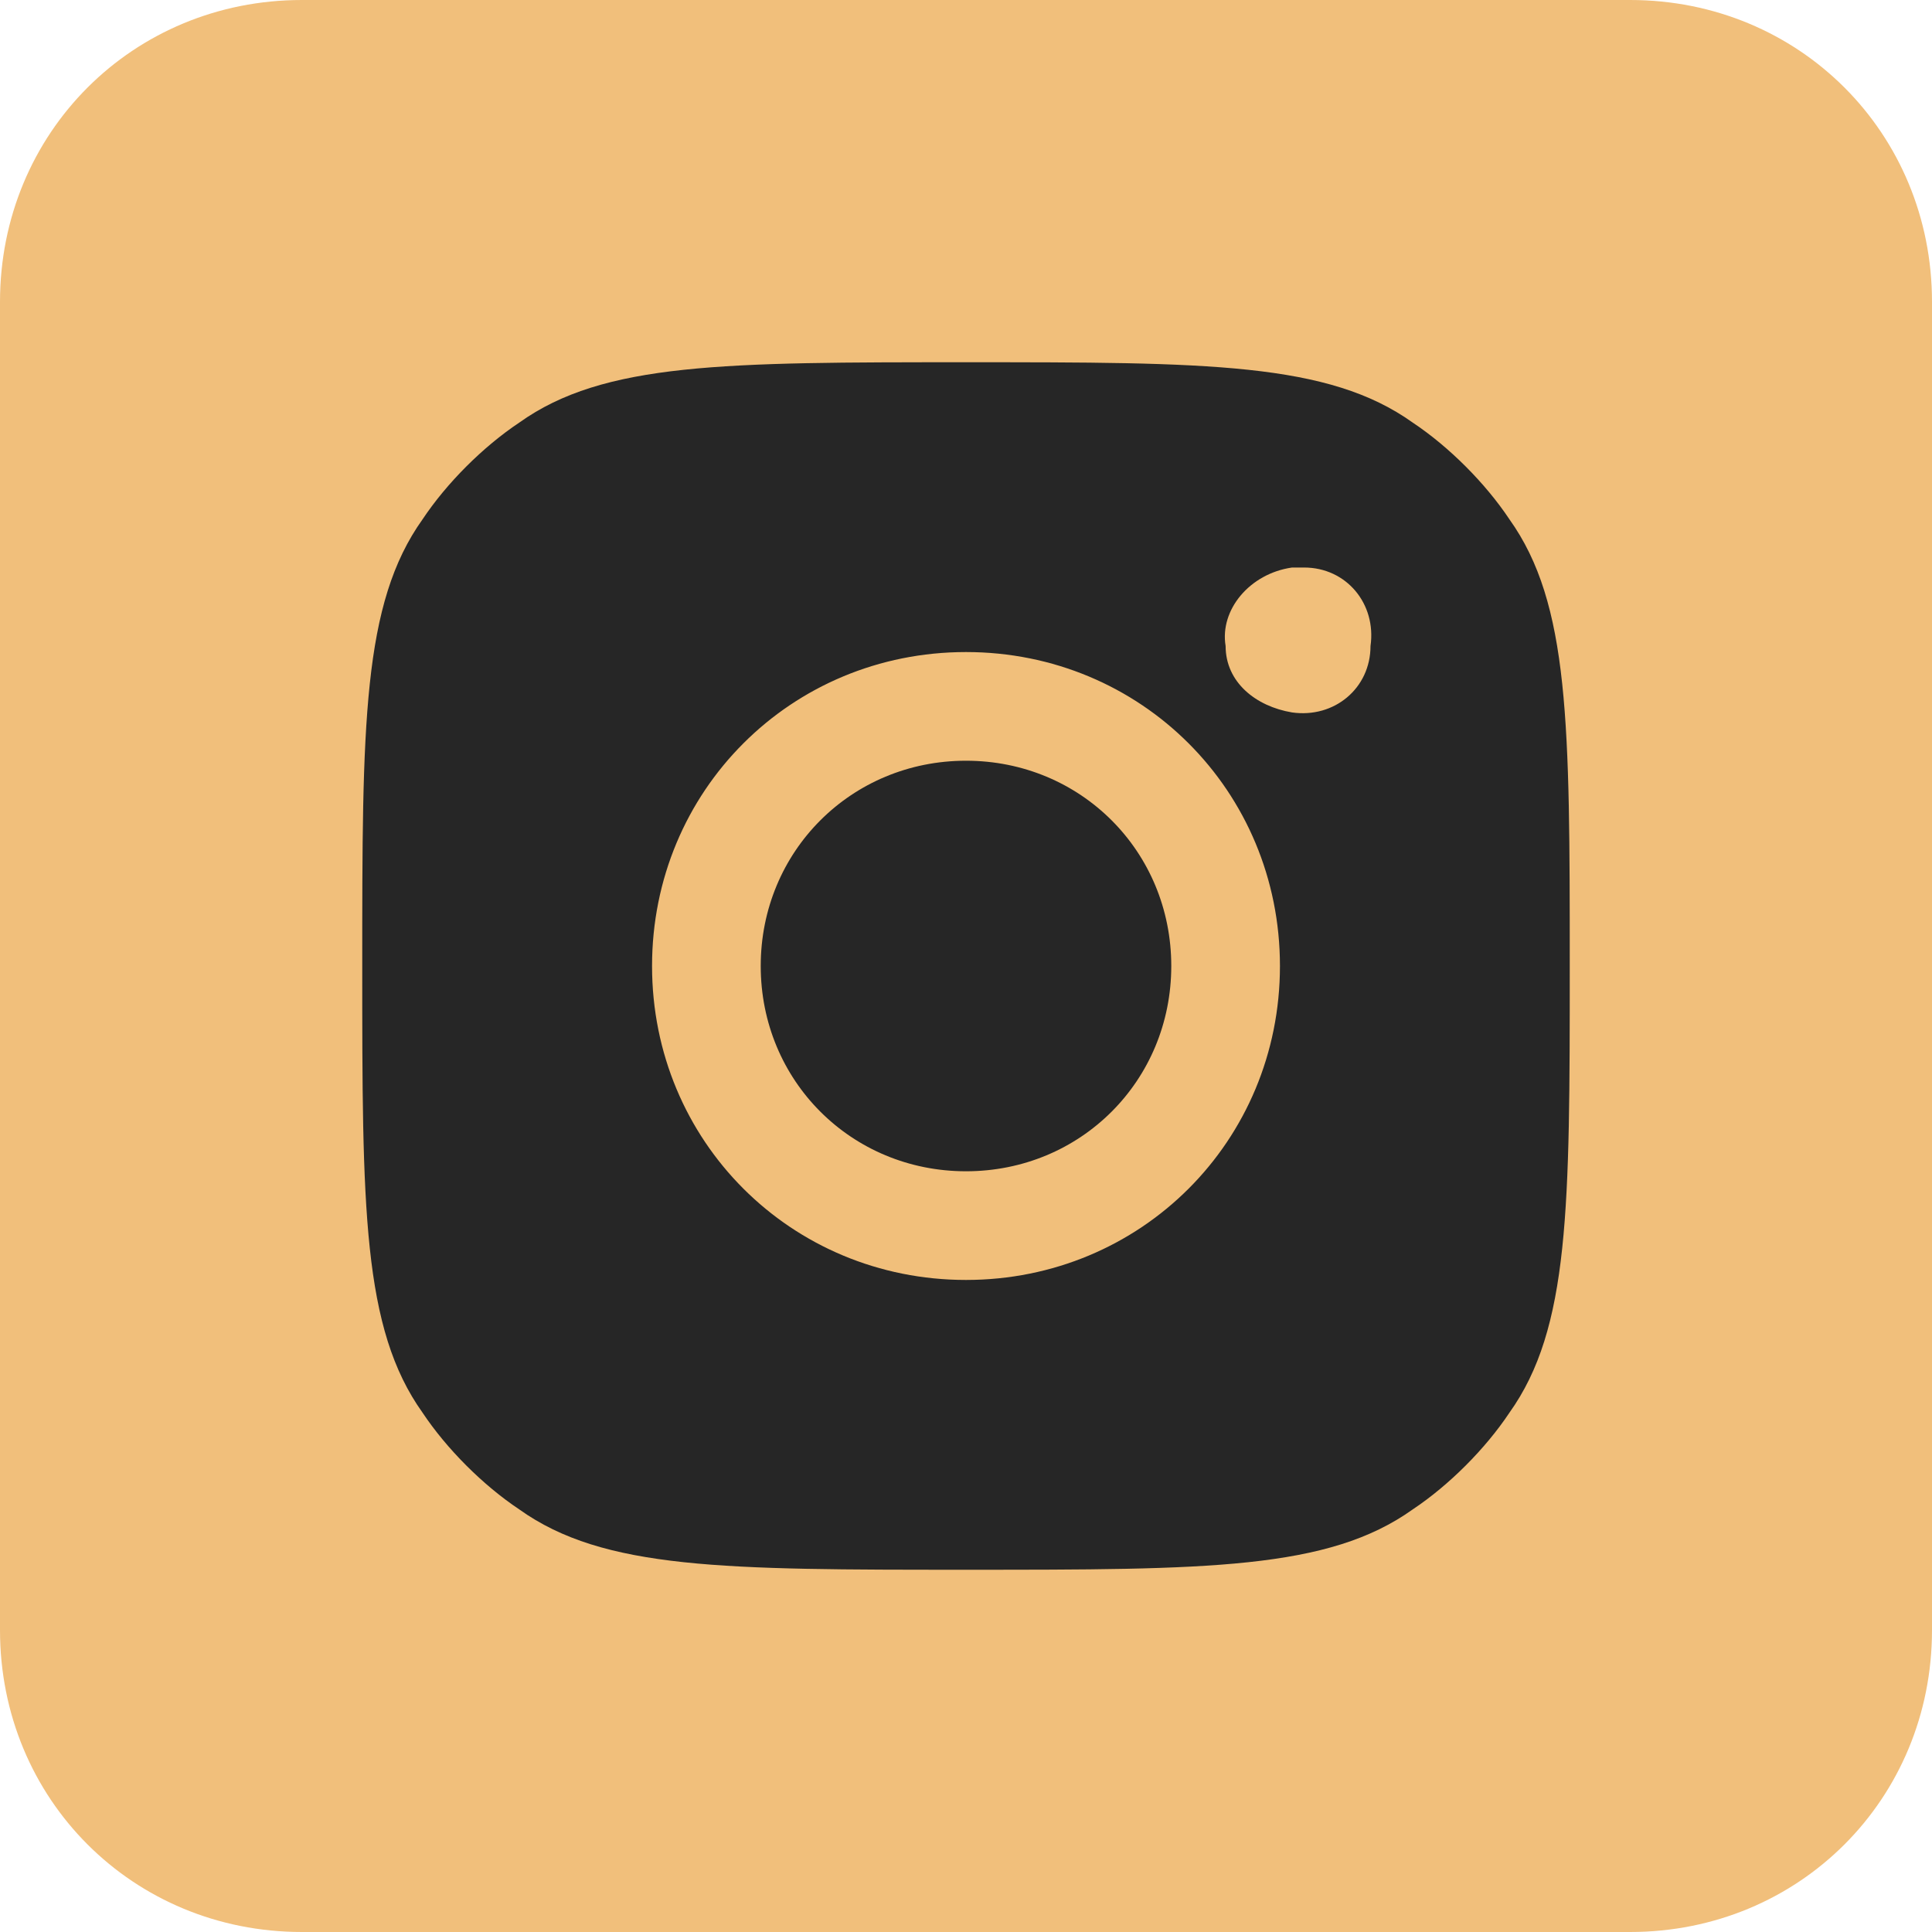 <?xml version="1.0" encoding="utf-8"?>
<!-- Generator: Adobe Illustrator 25.2.0, SVG Export Plug-In . SVG Version: 6.00 Build 0)  -->
<svg version="1.1" id="Instagram" xmlns="http://www.w3.org/2000/svg" xmlns:xlink="http://www.w3.org/1999/xlink" x="0px" y="0px"
	 viewBox="0 0 32 32" style="enable-background:new 0 0 32 32;" xml:space="preserve">
<style type="text/css">
	.st0{fill:#F1BF7B;}
	.st1{fill-rule:evenodd;clip-rule:evenodd;fill:#262626;}
</style>
<path class="st0" d="M5,0h22c2.8,0,5,2.2,5,5v22c0,2.8-2.2,5-5,5H5c-2.8,0-5-2.2-5-5V5C0,2.2,2.2,0,5,0z"/>
<path class="st1" d="M6,16c0-4,0-6,1-7.4C7.4,8,8,7.4,8.6,7C10,6,12,6,16,6s6,0,7.4,1c0.6,0.4,1.2,1,1.6,1.6C26,10,26,12,26,16
	s0,6-1,7.4c-0.4,0.6-1,1.2-1.6,1.6C22,26,20,26,16,26s-6,0-7.4-1c-0.6-0.4-1.2-1-1.6-1.6C6,22,6,20,6,16z M21.2,16
	c0,2.9-2.3,5.2-5.2,5.2c-2.9,0-5.2-2.3-5.2-5.2s2.3-5.2,5.2-5.2S21.2,13.1,21.2,16C21.2,16,21.2,16,21.2,16z M16,19.4
	c1.9,0,3.4-1.5,3.4-3.4s-1.5-3.4-3.4-3.4c-1.9,0-3.4,1.5-3.4,3.4C12.6,17.9,14.1,19.4,16,19.4z M21.4,11.8c0.7,0.1,1.3-0.4,1.3-1.1
	c0.1-0.7-0.4-1.3-1.1-1.3c-0.1,0-0.1,0-0.2,0c-0.7,0.1-1.2,0.7-1.1,1.3C20.3,11.3,20.8,11.7,21.4,11.8z"/>
</svg>

